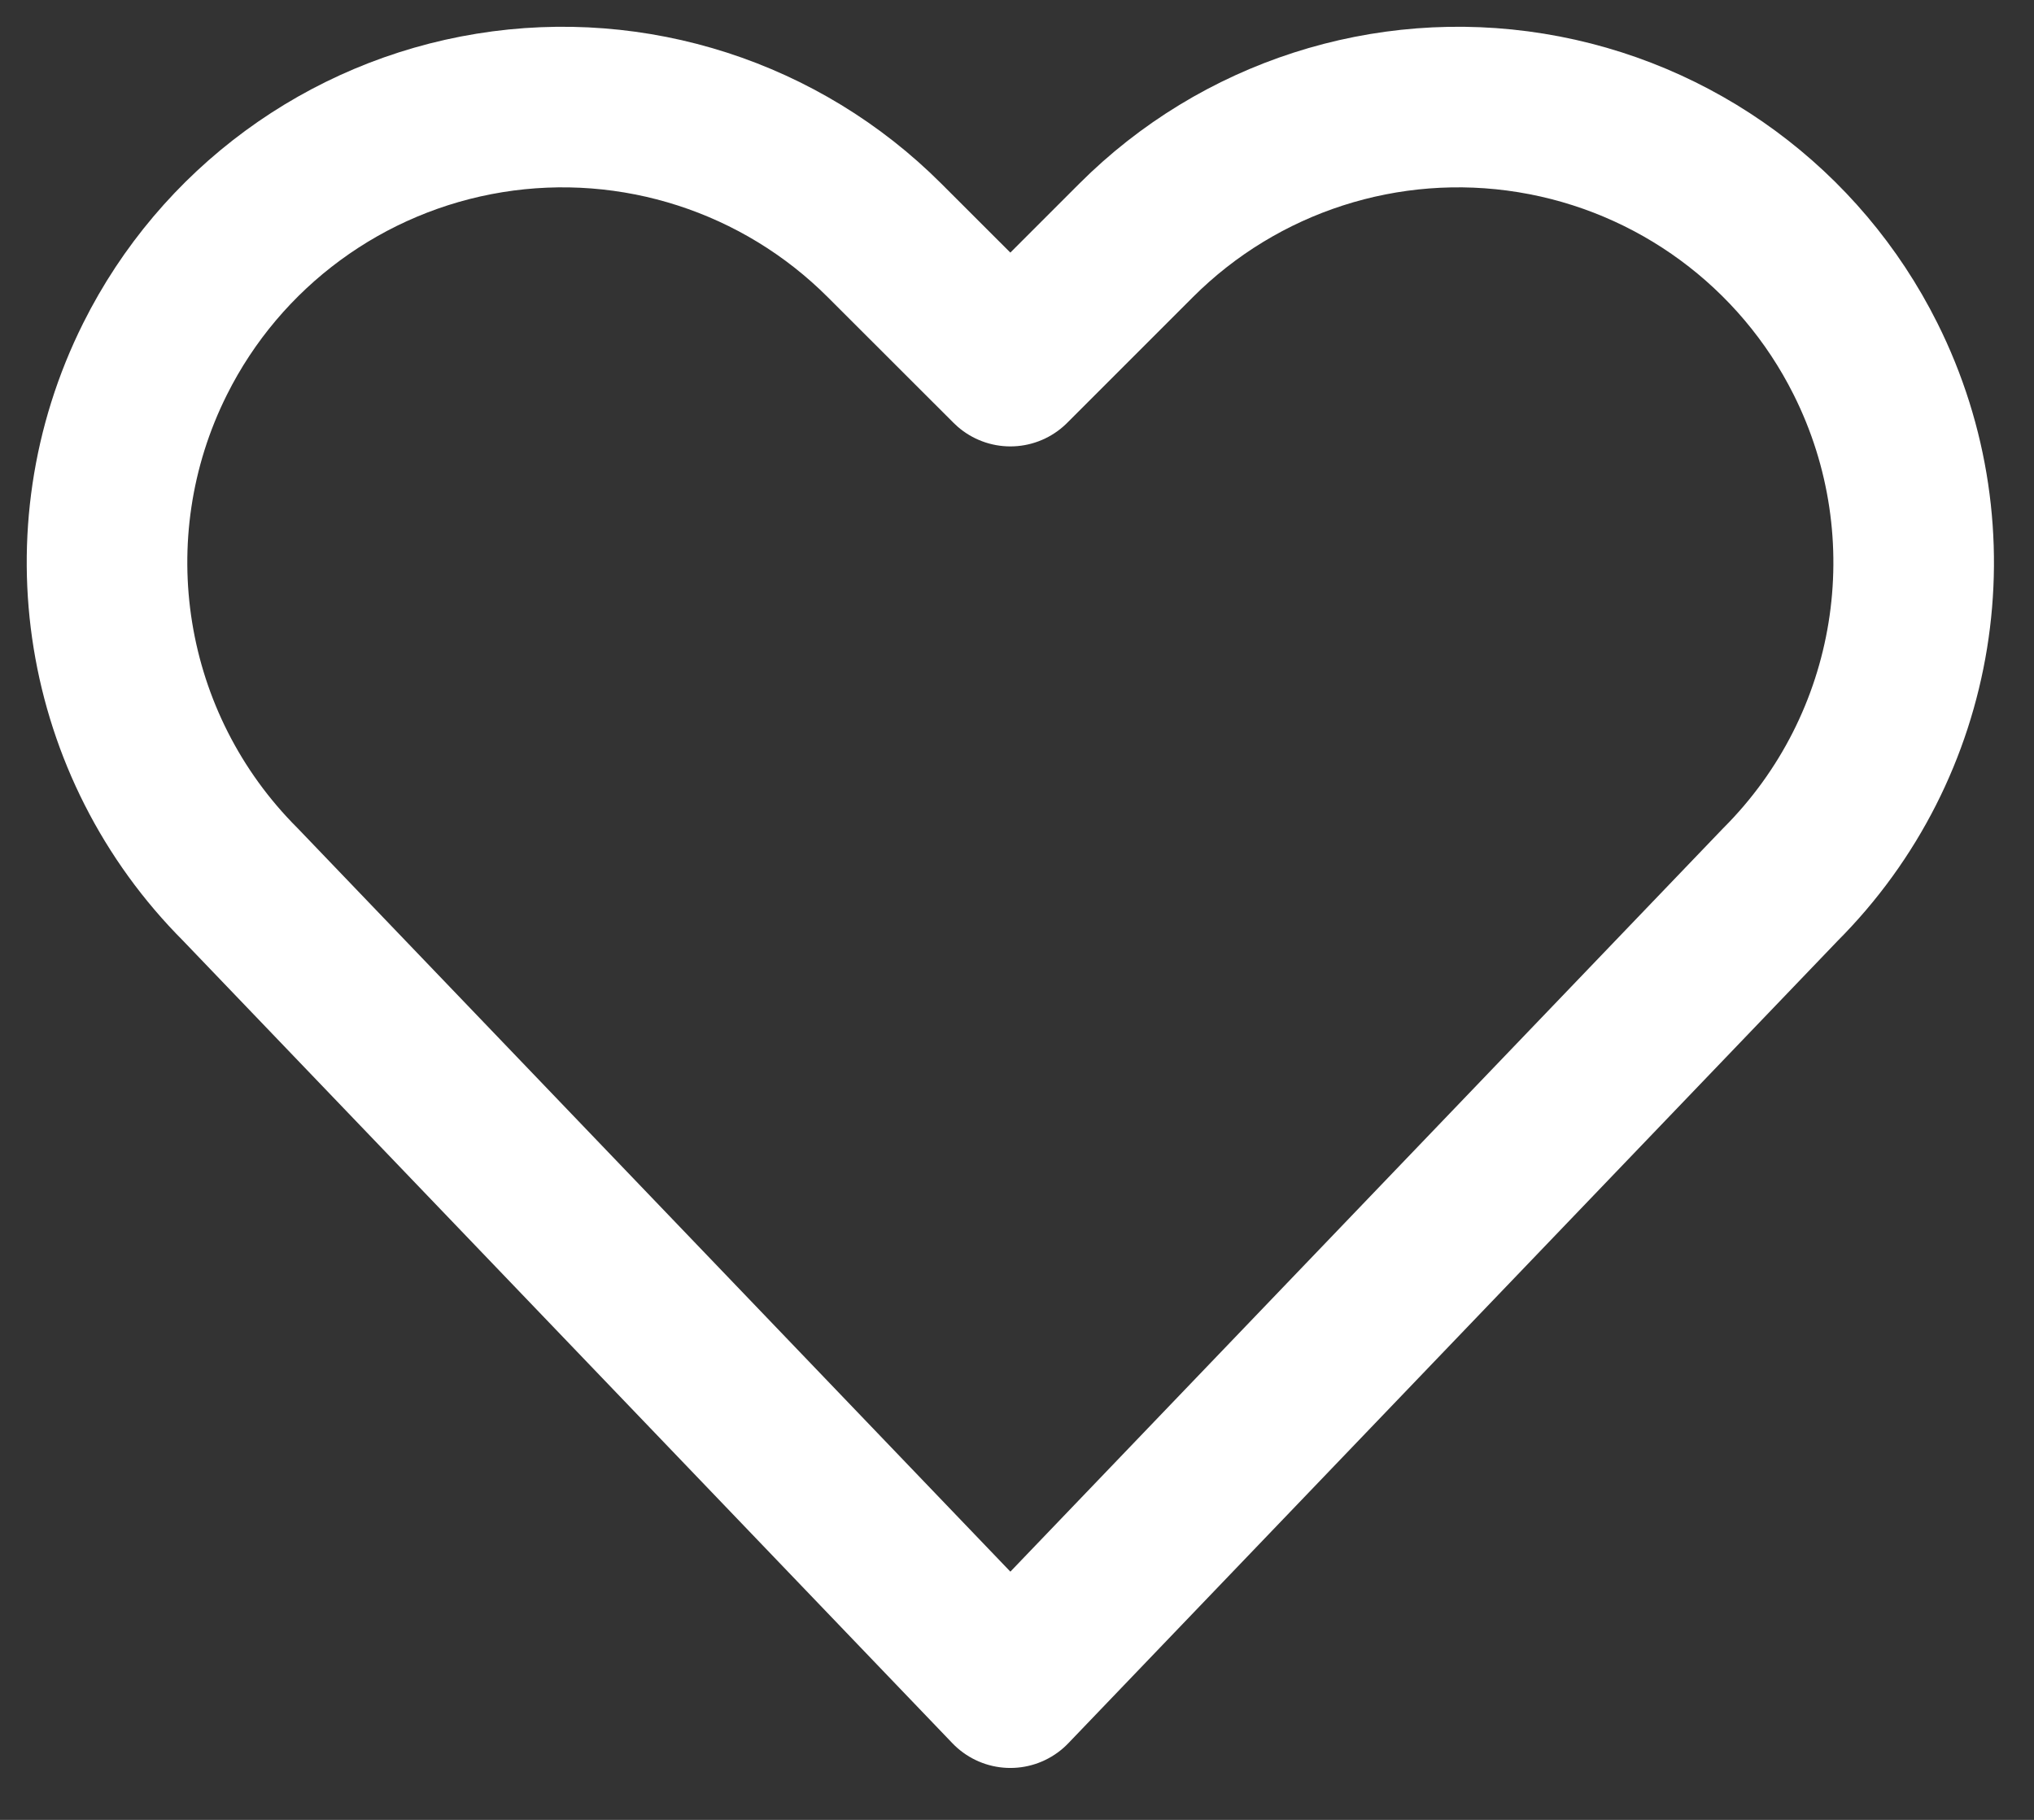 <svg width="19" height="17" viewBox="0 0 19 17" fill="none" xmlns="http://www.w3.org/2000/svg">
<rect x="0" y="0" width="19" height="17" fill="#333333" stroke="none"/>
<path fill-rule="evenodd" clip-rule="evenodd" d="M9.438 15.765L16.629 8.265C17.925 6.97 18.246 4.99 17.426 3.352V3.352C16.814 2.128 15.652 1.274 14.302 1.055C12.952 0.836 11.579 1.279 10.612 2.246L9.438 3.42L8.263 2.246C7.296 1.279 5.923 0.836 4.573 1.055C3.224 1.274 2.061 2.128 1.449 3.352V3.352C0.63 4.989 0.951 6.968 2.246 8.263L9.438 15.765Z" stroke="white" stroke-width="1.5" stroke-linecap="round" stroke-linejoin="round"/>
</svg>
